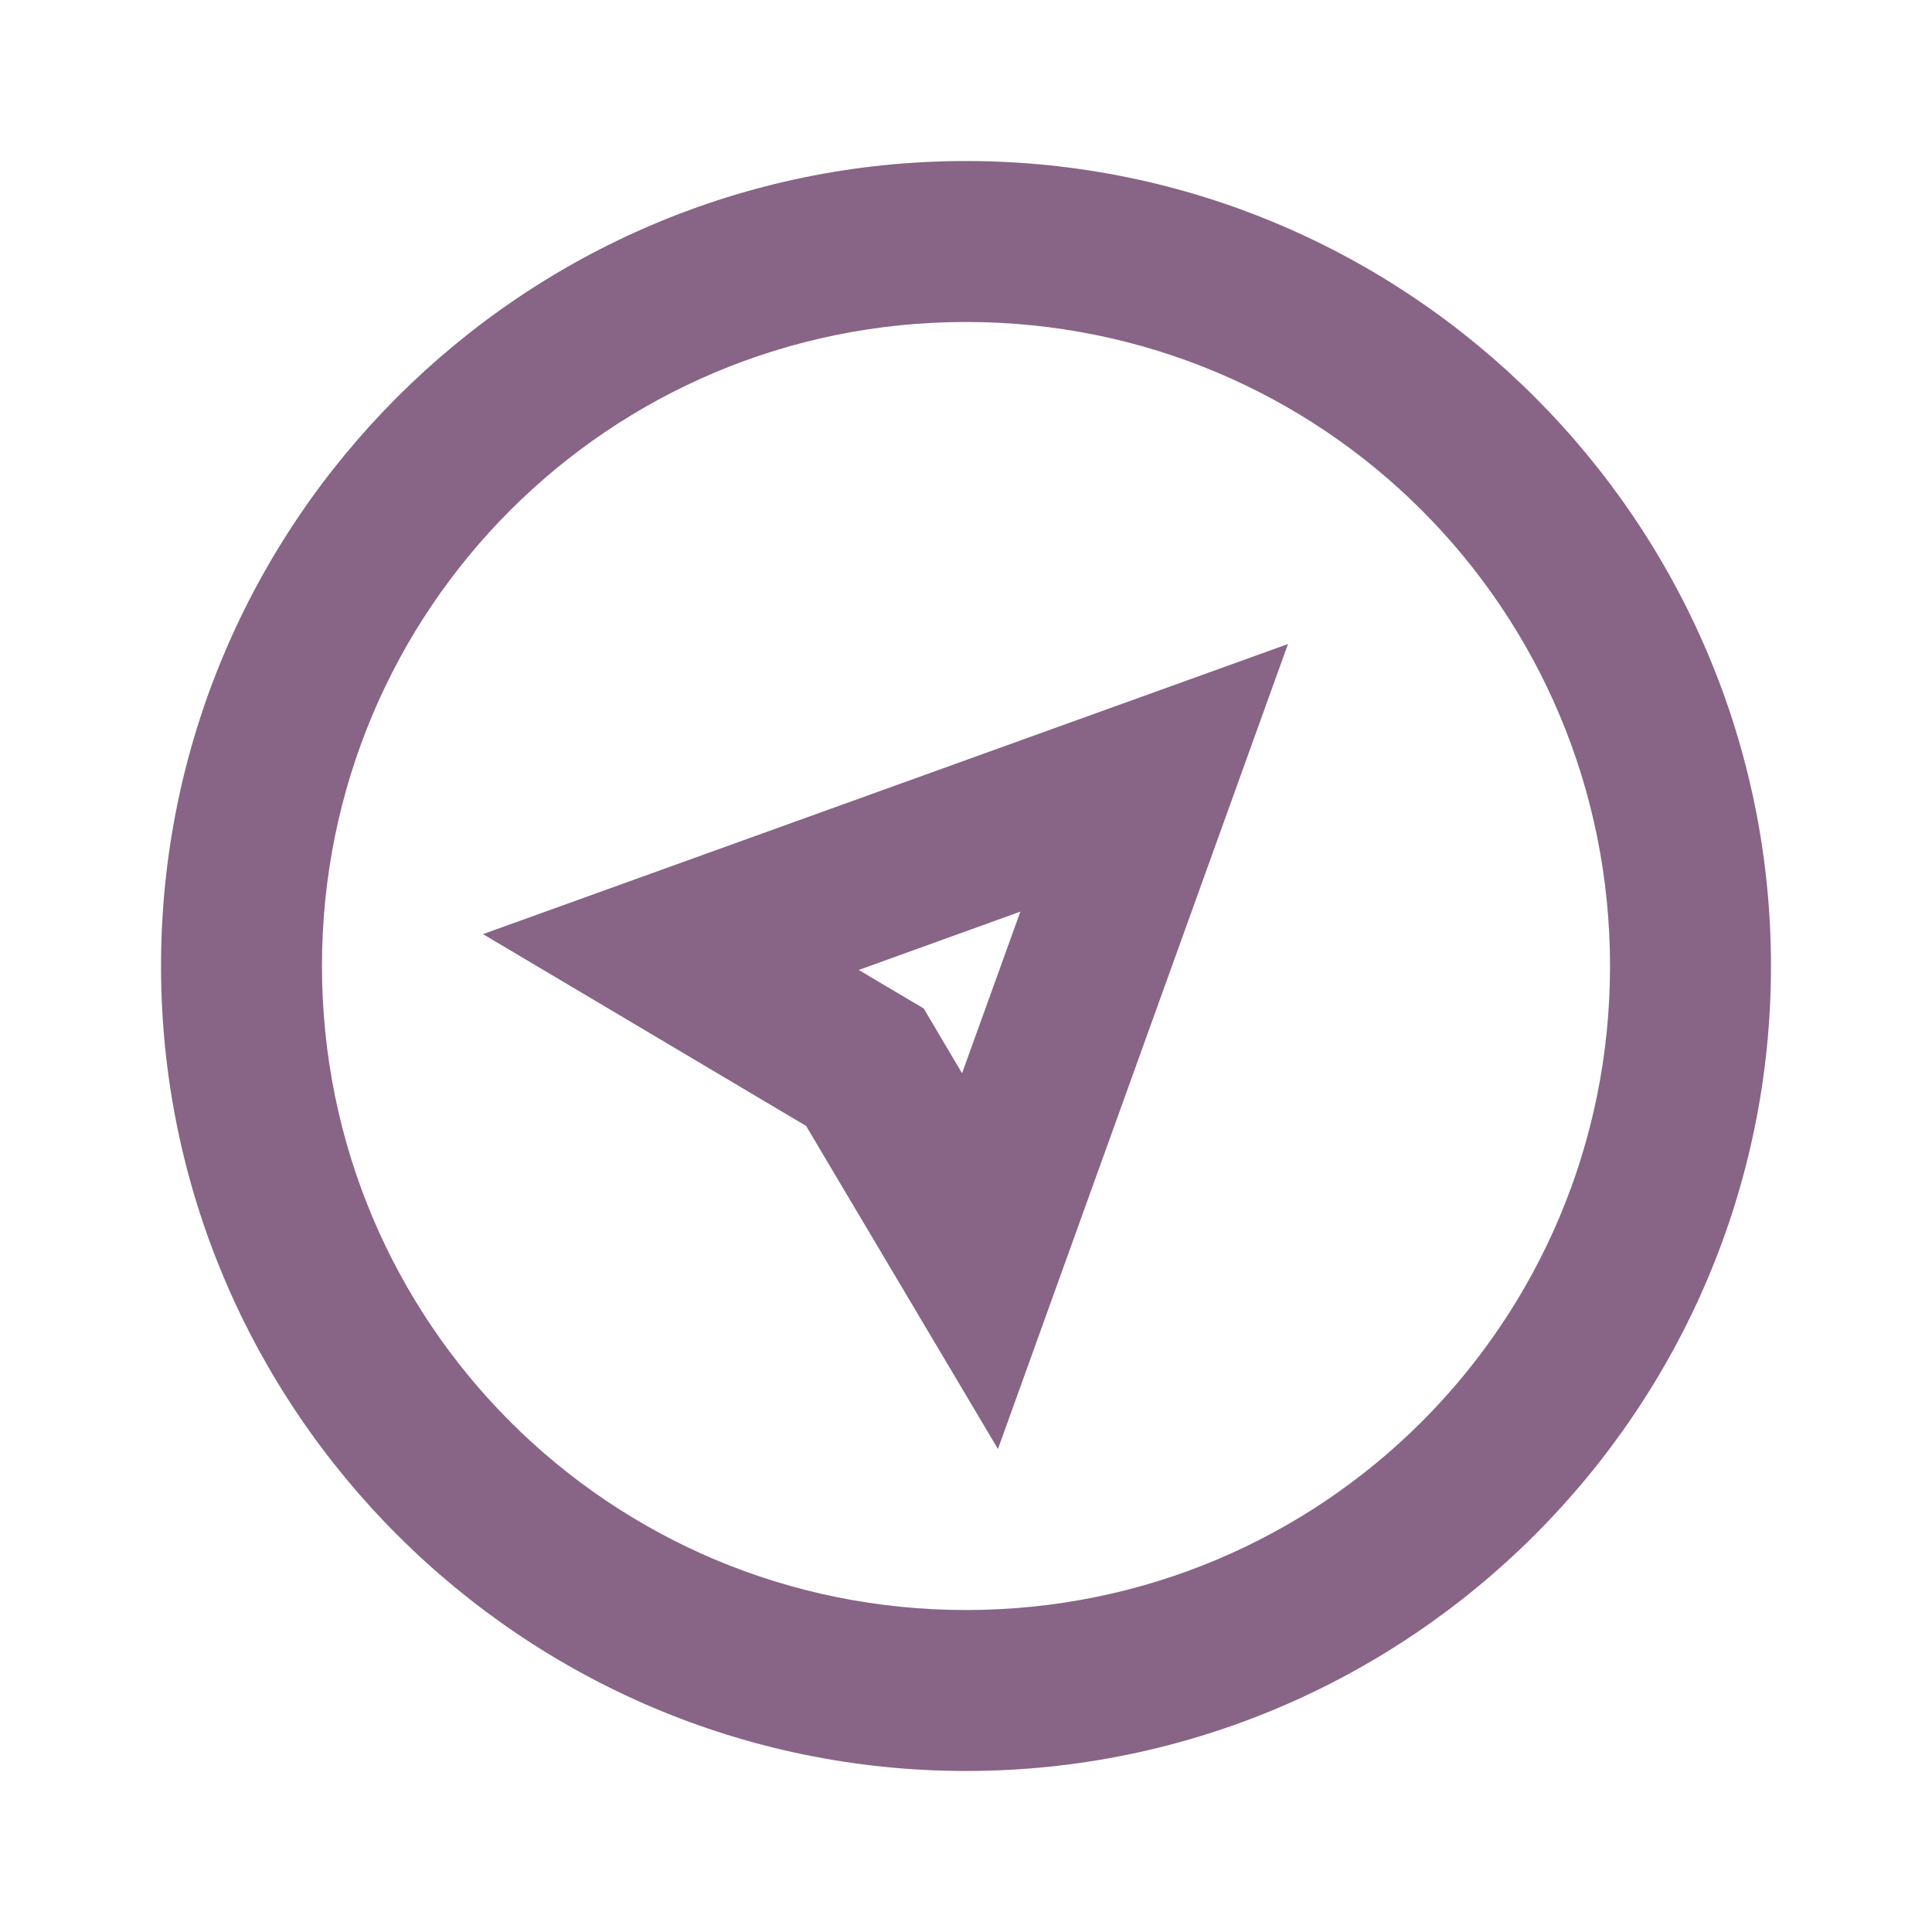 <svg width="26" height="26" viewBox="0 0 26 26" fill="none" xmlns="http://www.w3.org/2000/svg">
<path d="M13 2.167C7.03 2.167 2.167 7.03 2.167 13C2.167 18.97 7.03 23.833 13 23.833C18.97 23.833 23.833 18.97 23.833 13C23.833 7.03 18.97 2.167 13 2.167ZM13 4.333C17.799 4.333 21.667 8.201 21.667 13C21.667 17.799 17.799 21.667 13 21.667C8.201 21.667 4.333 17.799 4.333 13C4.333 8.201 8.201 4.333 13 4.333ZM17.333 8.667L6.5 12.571L10.848 15.152L13.43 19.5L17.333 8.667ZM13.732 12.268L12.947 14.443L12.712 14.047L12.431 13.571L11.955 13.29L11.557 13.053L13.732 12.268Z" fill="#886486"/>
</svg>
